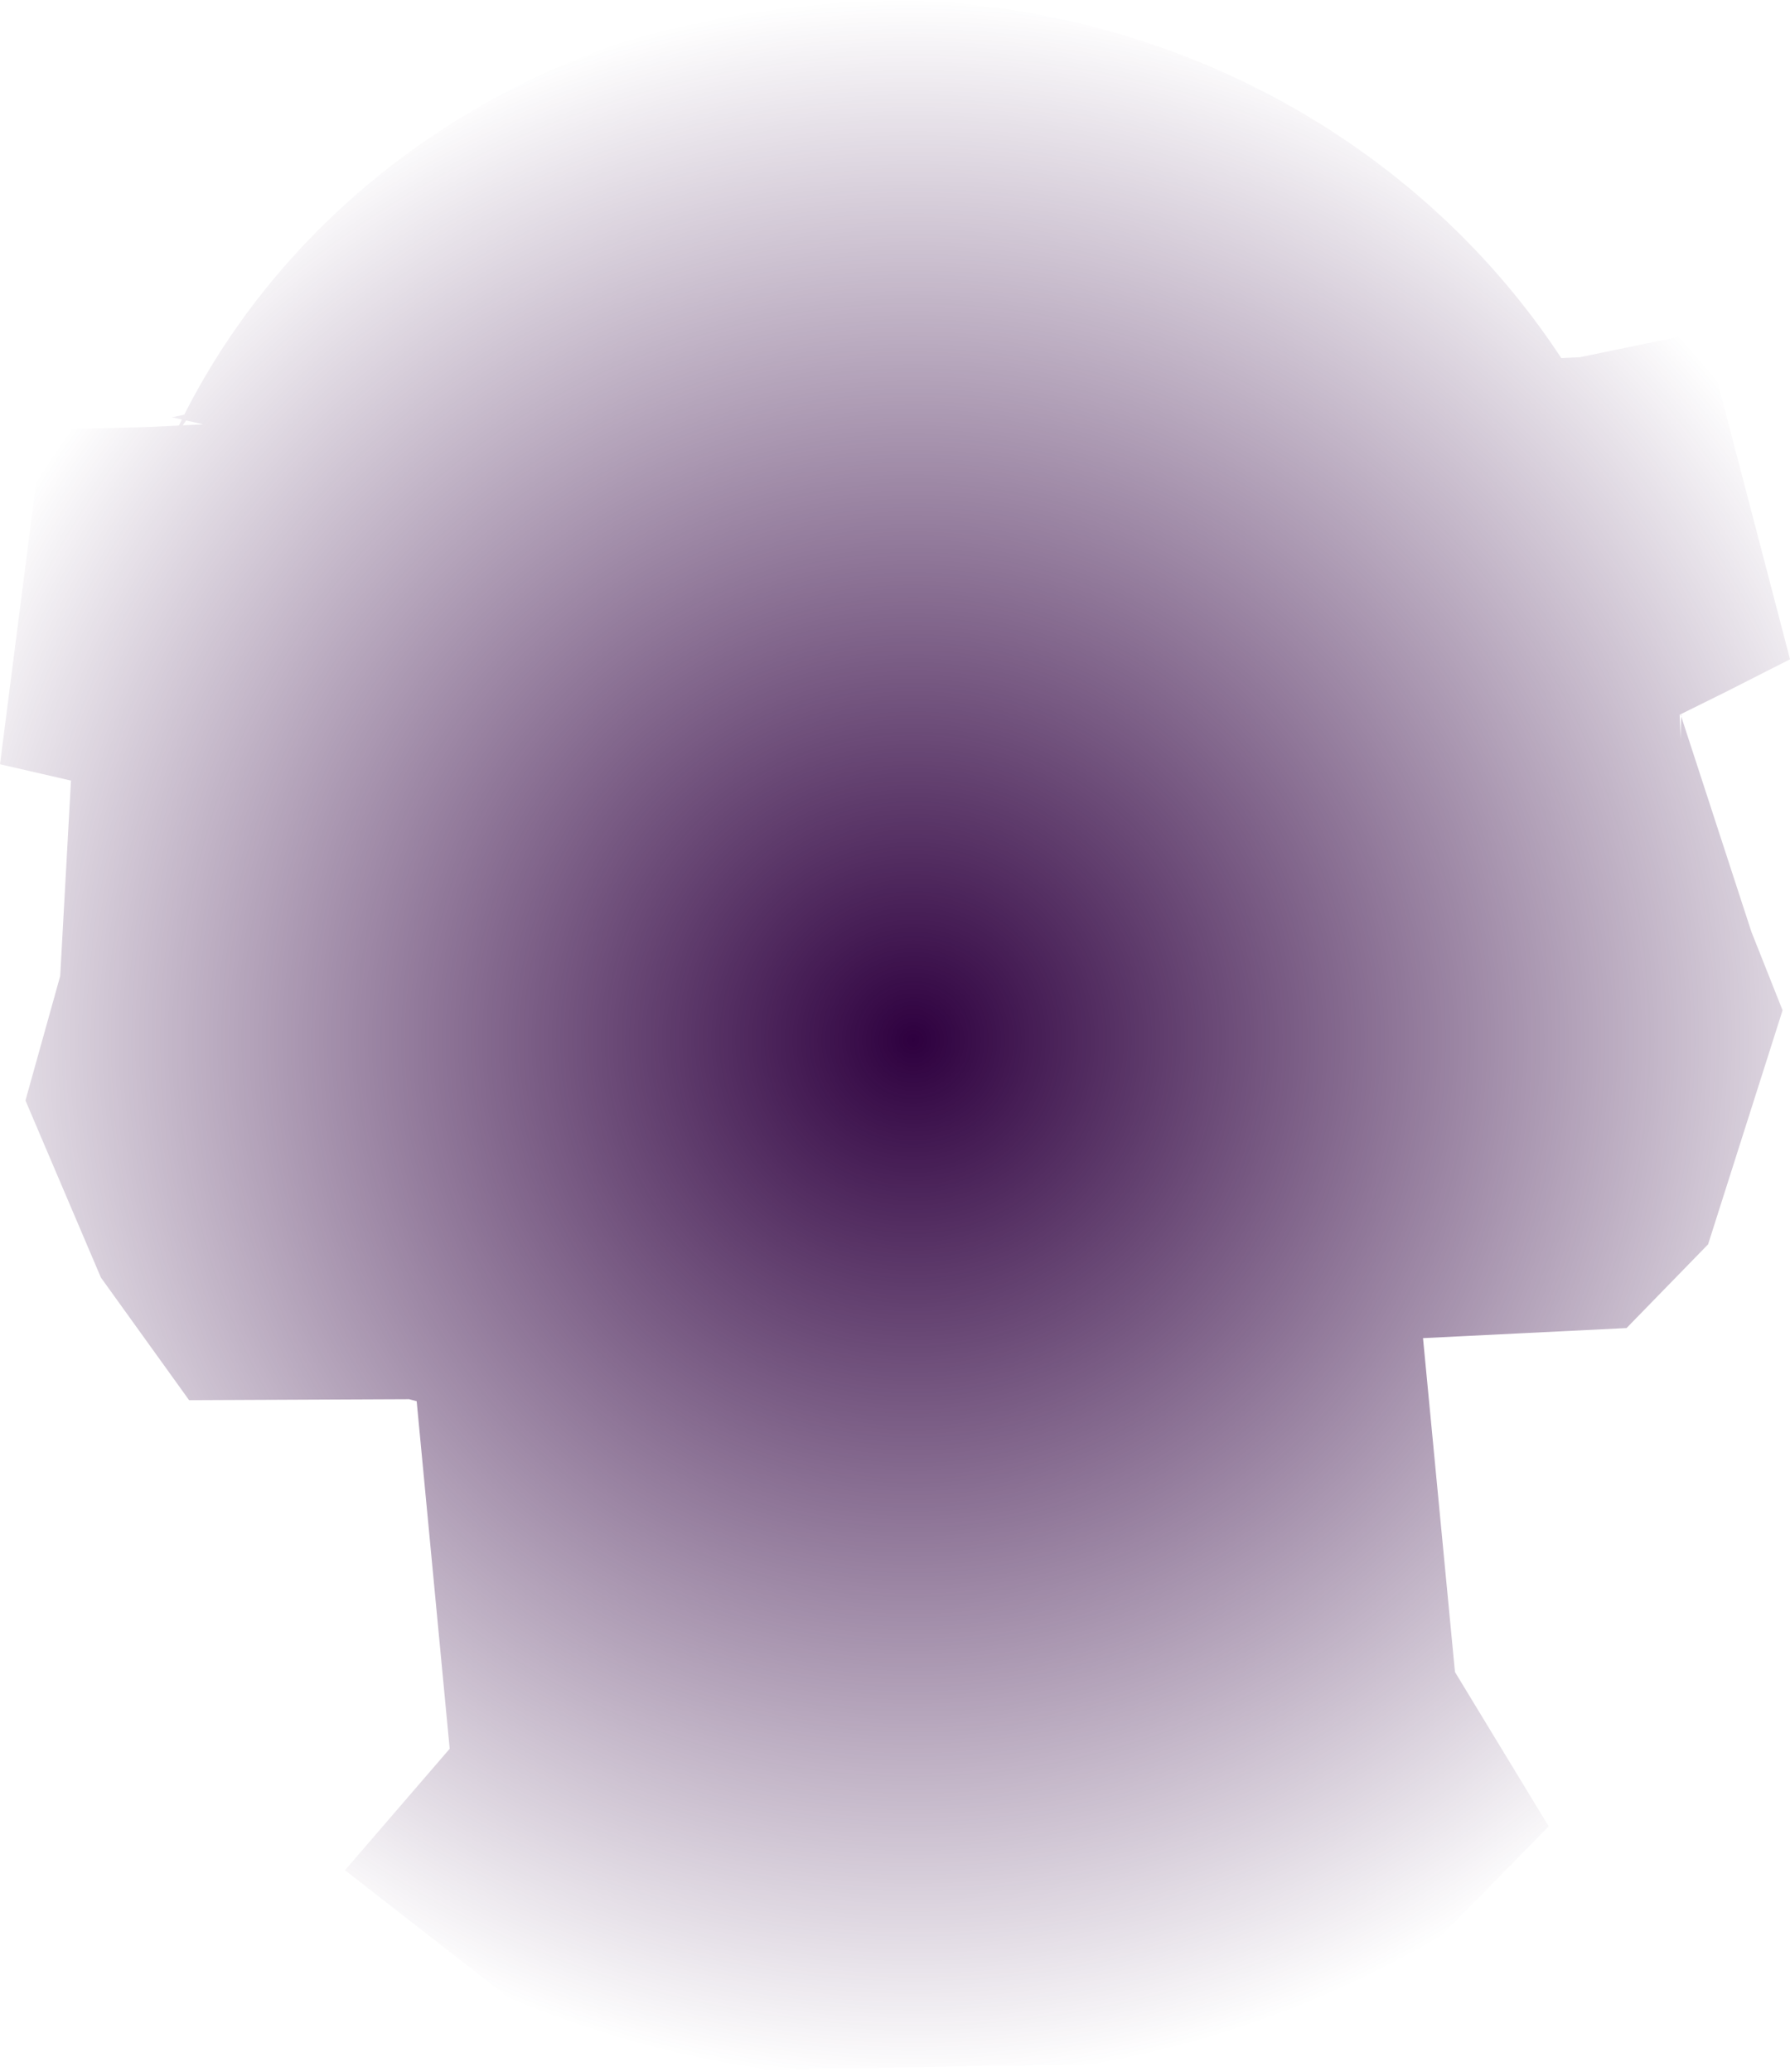 <svg version="1.1" xmlns="http://www.w3.org/2000/svg" xmlns:xlink="http://www.w3.org/1999/xlink" width="267.343" height="309.413" viewBox="0,0,267.343,309.413"><defs><radialGradient cx="235.342" cy="100.146" r="155.499" gradientUnits="userSpaceOnUse" id="color-1"><stop offset="0" stop-color="#2e003f"/><stop offset="1" stop-color="#2e003f" stop-opacity="0"/></radialGradient><radialGradient cx="235.342" cy="100.146" r="155.499" gradientUnits="userSpaceOnUse" id="color-2"><stop offset="0" stop-color="#f400e1" stop-opacity="0"/><stop offset="1" stop-color="#f400e1" stop-opacity="0"/></radialGradient></defs><g transform="translate(-98.947,55.148)"><g fill="url(#color-1)" stroke="url(#color-2)" stroke-width="0" stroke-miterlimit="10"><path d="M160.051,153.766l-7.047,0.031l-1.646,0.007l-24.168,0.108l-13.169,-18.302l-11.272,-26.446l5.189,-18.58l1.61,-29.184l-10.6,-2.436l6.394,-49.919l15.86,-0.441l8.098,-0.395l-4.671,-1.058l2.86,-0.59l-2.988,4.3c19.796,-43.642 68.318,-71.397 121.102,-65.128c37.279,4.428 68.517,24.857 86.83,53.057l-3.506,-0.312l5.992,-0.292l18.588,-3.837l12.785,48.943l-9.45,4.798l-7.035,3.481c0.25,4.688 0.187,9.437 -0.206,14.224l0.456,-14.26l-0.093,0.047l10.564,32.406l4.653,11.711l-11.124,34.944l-12.179,12.502l-15.907,0.787l-7.628,0.377l-6.865,0.34l4.773,49.851l14,23.05l-34.375,34.972l-106.679,1.743l-38.726,-30.171l15.637,-18.135l-4.93,-51.893"/></g></g></svg><!--rotationCenter:141.0525480906403:235.14760260438936-->